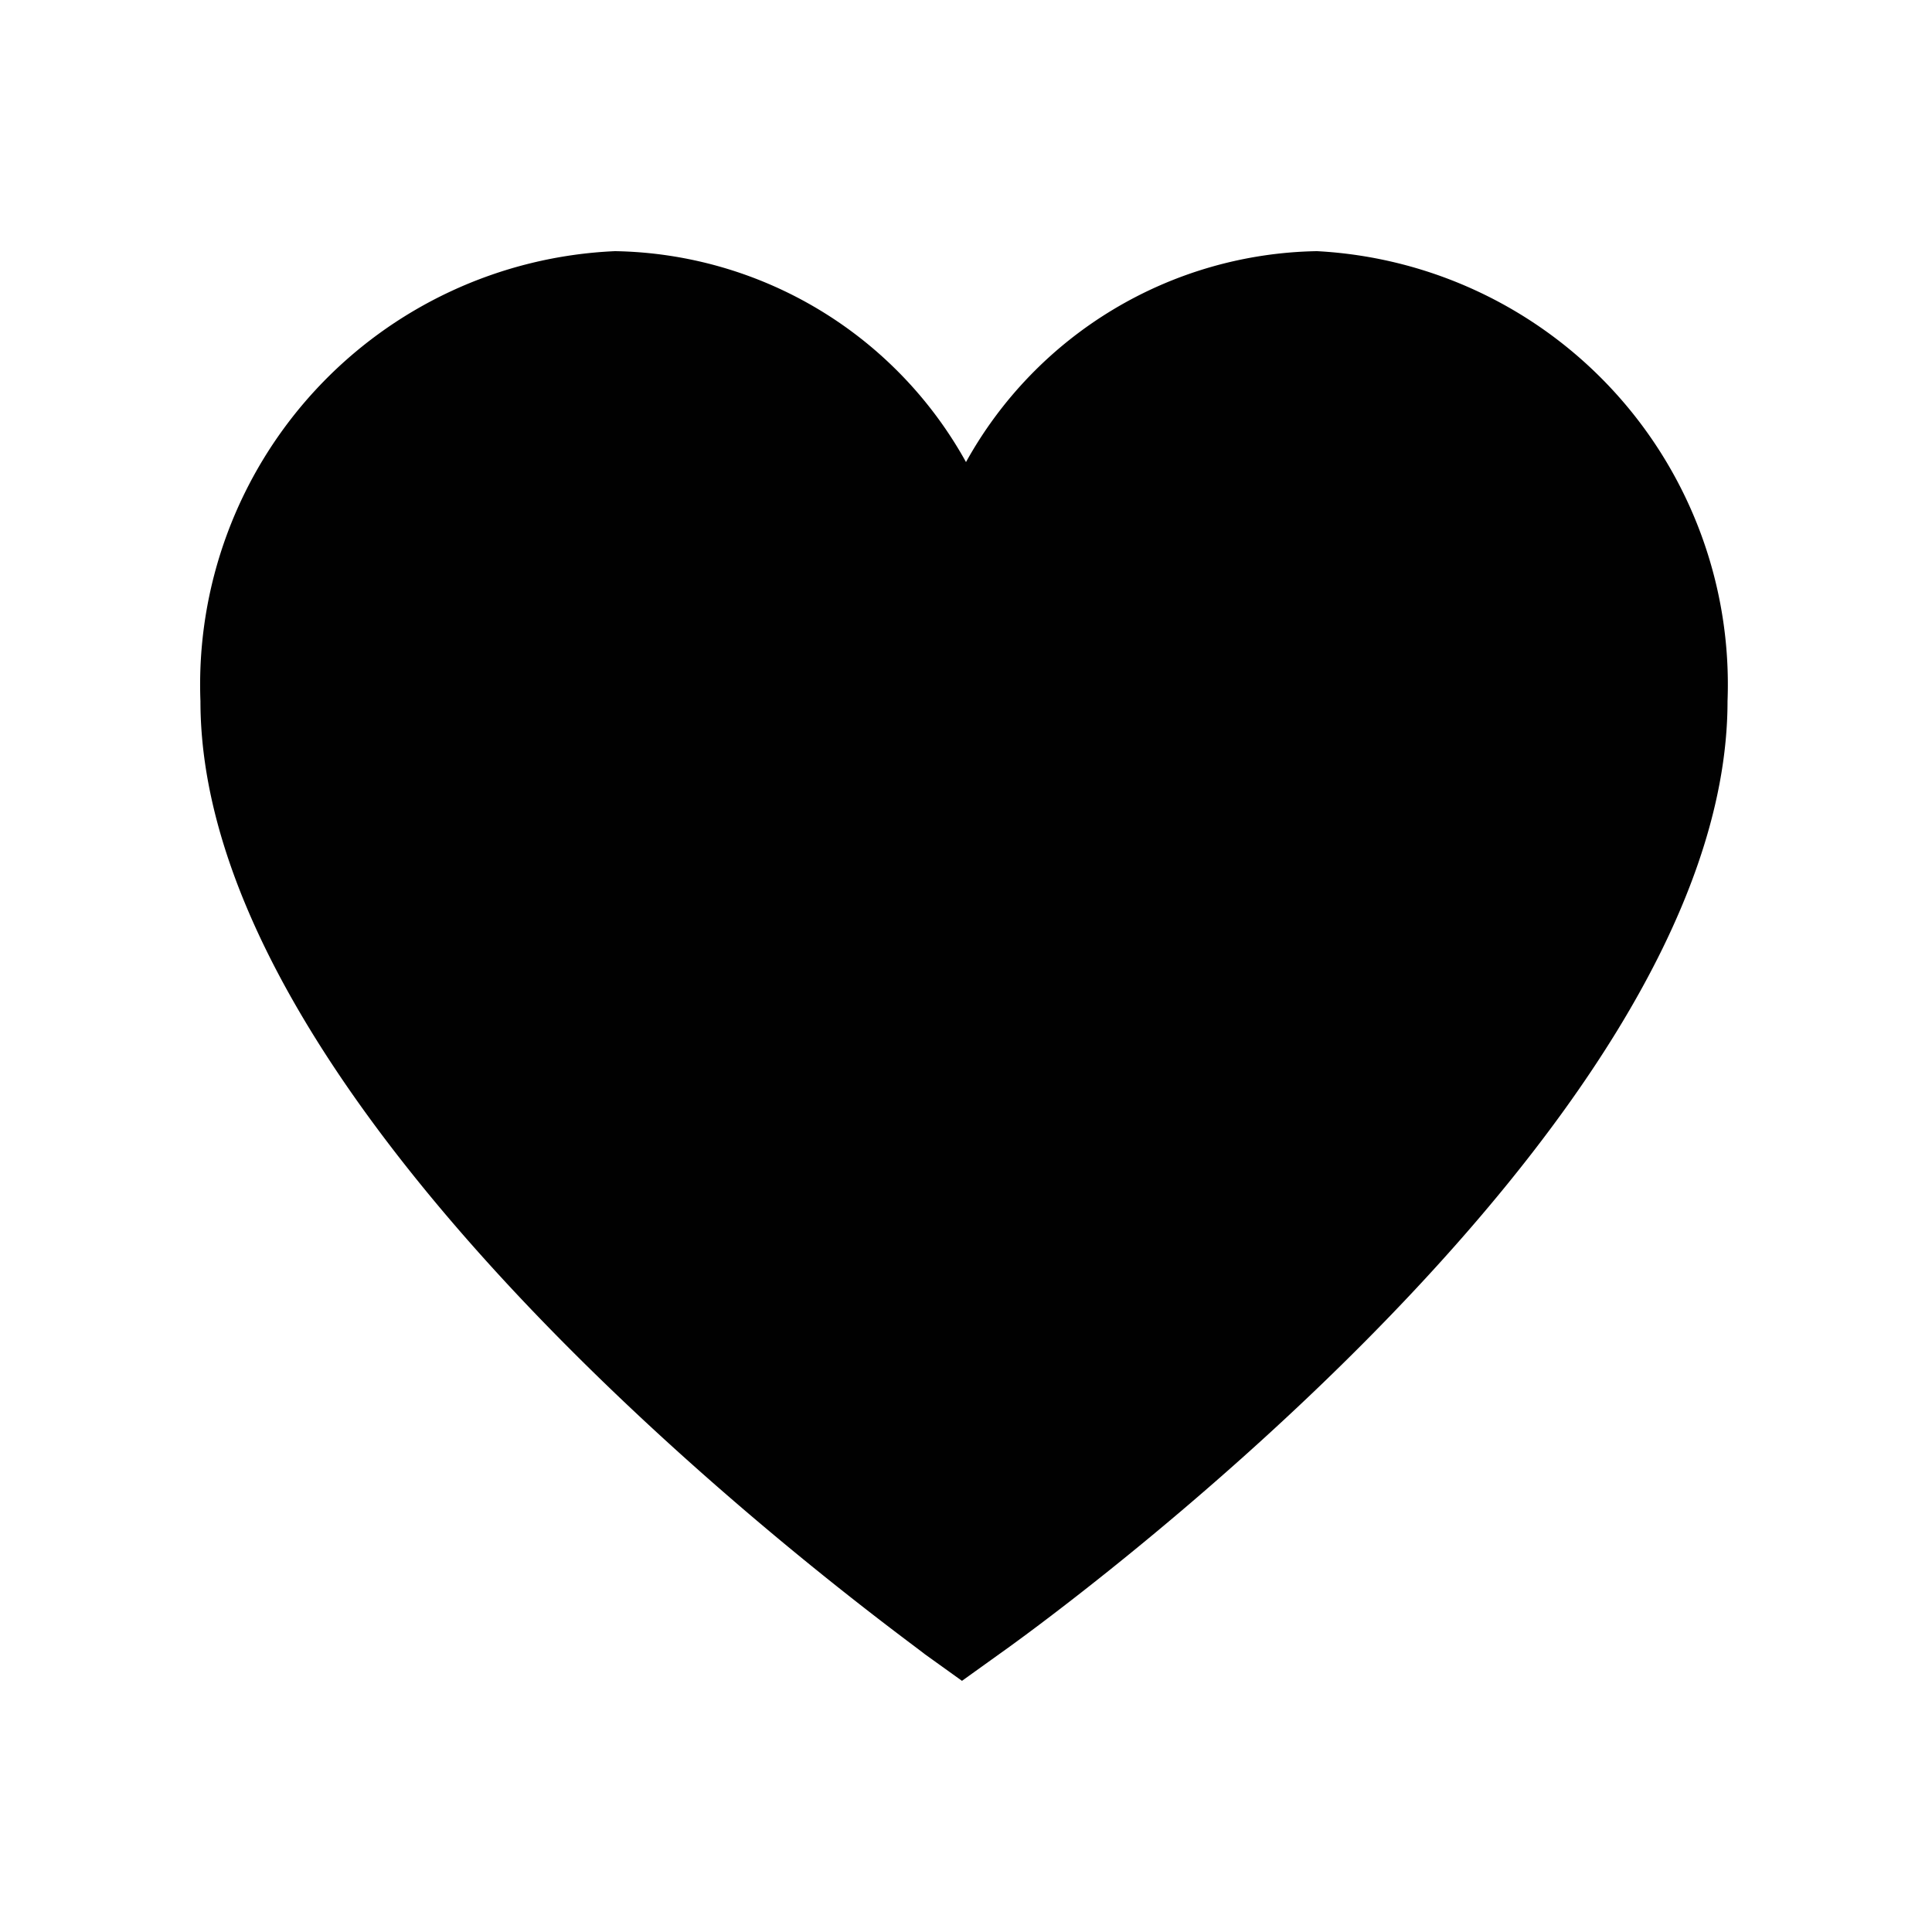 <svg id="Слой_1" data-name="Слой 1" xmlns="http://www.w3.org/2000/svg" viewBox="0 0 24 24"><defs><style>.cls-1{fill:#010101;}</style></defs><path class="cls-1" d="M16.36,3.12A5.08,5.08,0,0,0,12,5.74,5.08,5.08,0,0,0,7.64,3.12,5.39,5.39,0,0,0,2.49,8.71c0,5.37,8.68,11.58,9,11.84l.46.33.46-.33c.37-.26,9.05-6.47,9.05-11.84A5.39,5.39,0,0,0,16.36,3.12Z"/></svg>